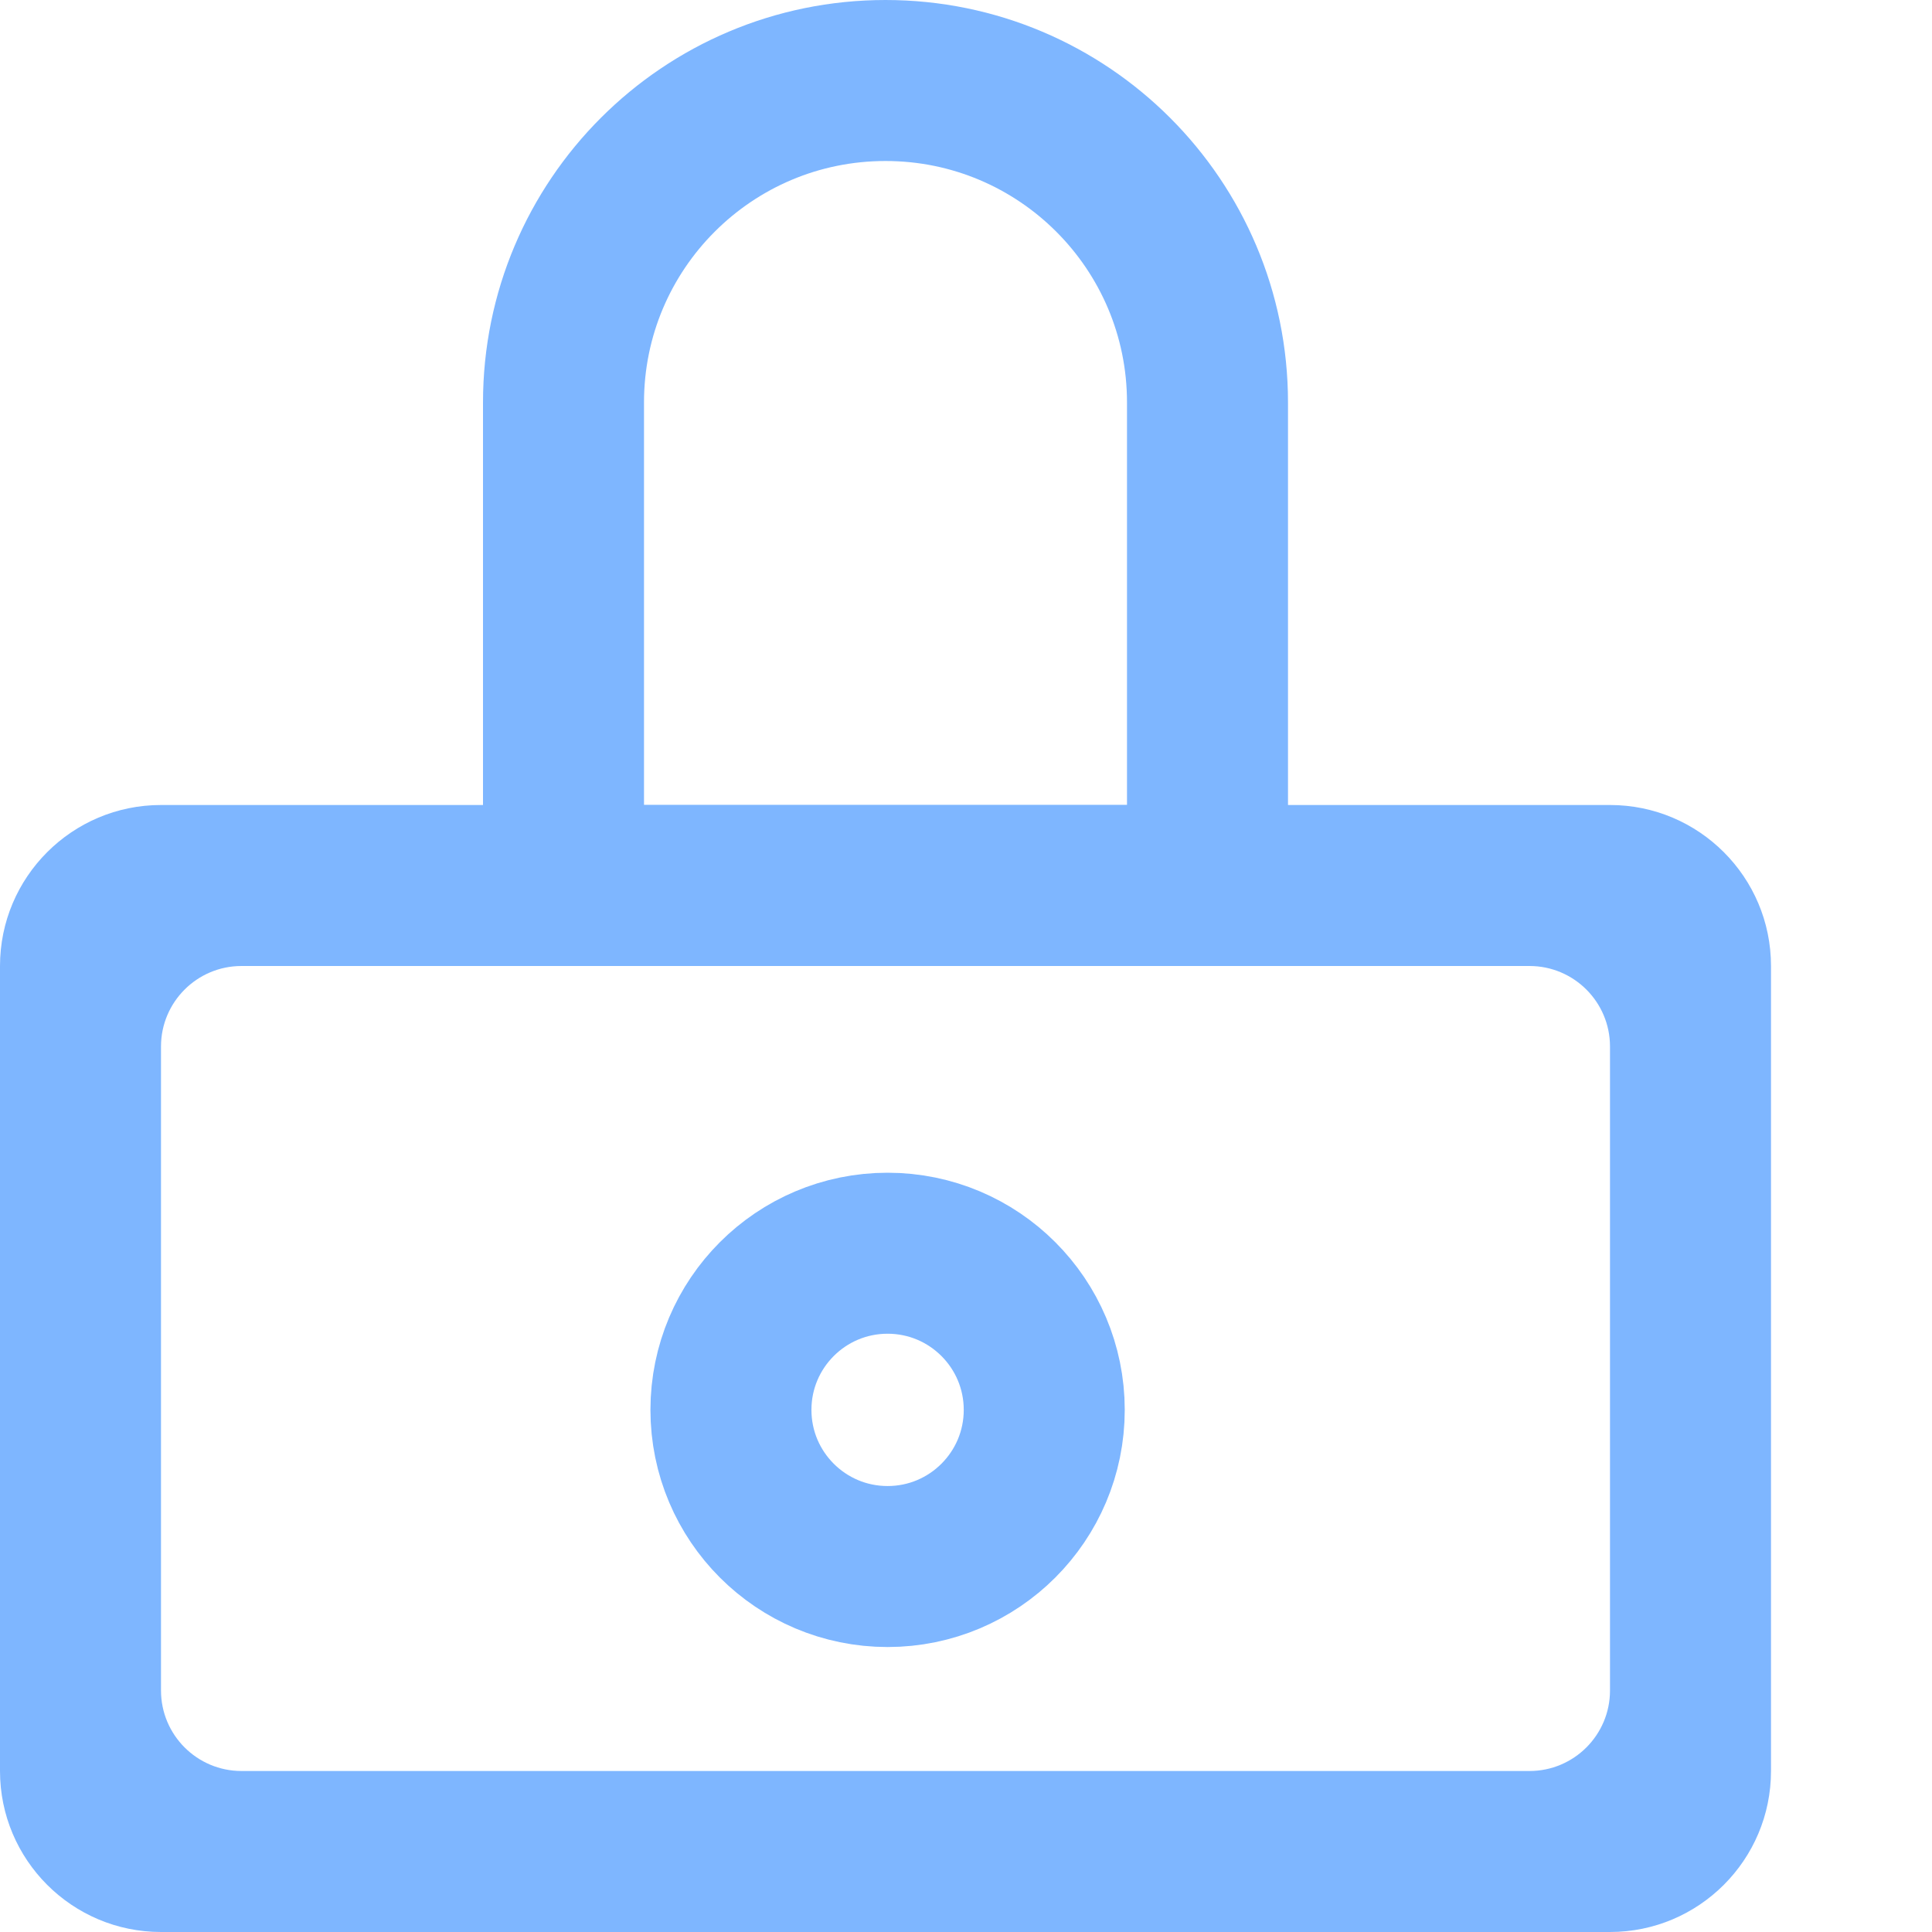 <svg width="12" height="12" viewBox="0 0 12 12" fill="none" xmlns="http://www.w3.org/2000/svg">
<path fill-rule="evenodd" clip-rule="evenodd" d="M1 5C0.448 5 0 5.448 0 6V11C0 11.552 0.448 12 1 12H10C10.552 12 11 11.552 11 11V6C11 5.448 10.552 5 10 5H1ZM1.5 6C1.224 6 1 6.224 1 6.5V10.5C1 10.776 1.224 11 1.5 11H9.5C9.776 11 10 10.776 10 10.5V6.5C10 6.224 9.776 6 9.5 6H1.5Z" fill="#7EB6FF"/>
<path d="M3.5 2.5C3.5 1.395 4.395 0.5 5.5 0.5C6.605 0.5 7.5 1.395 7.5 2.5V5.5H3.5V2.5Z" stroke="#7EB6FF"/>
<circle cx="5.513" cy="8.757" r="0.973" stroke="#7EB6FF"/>
</svg>
